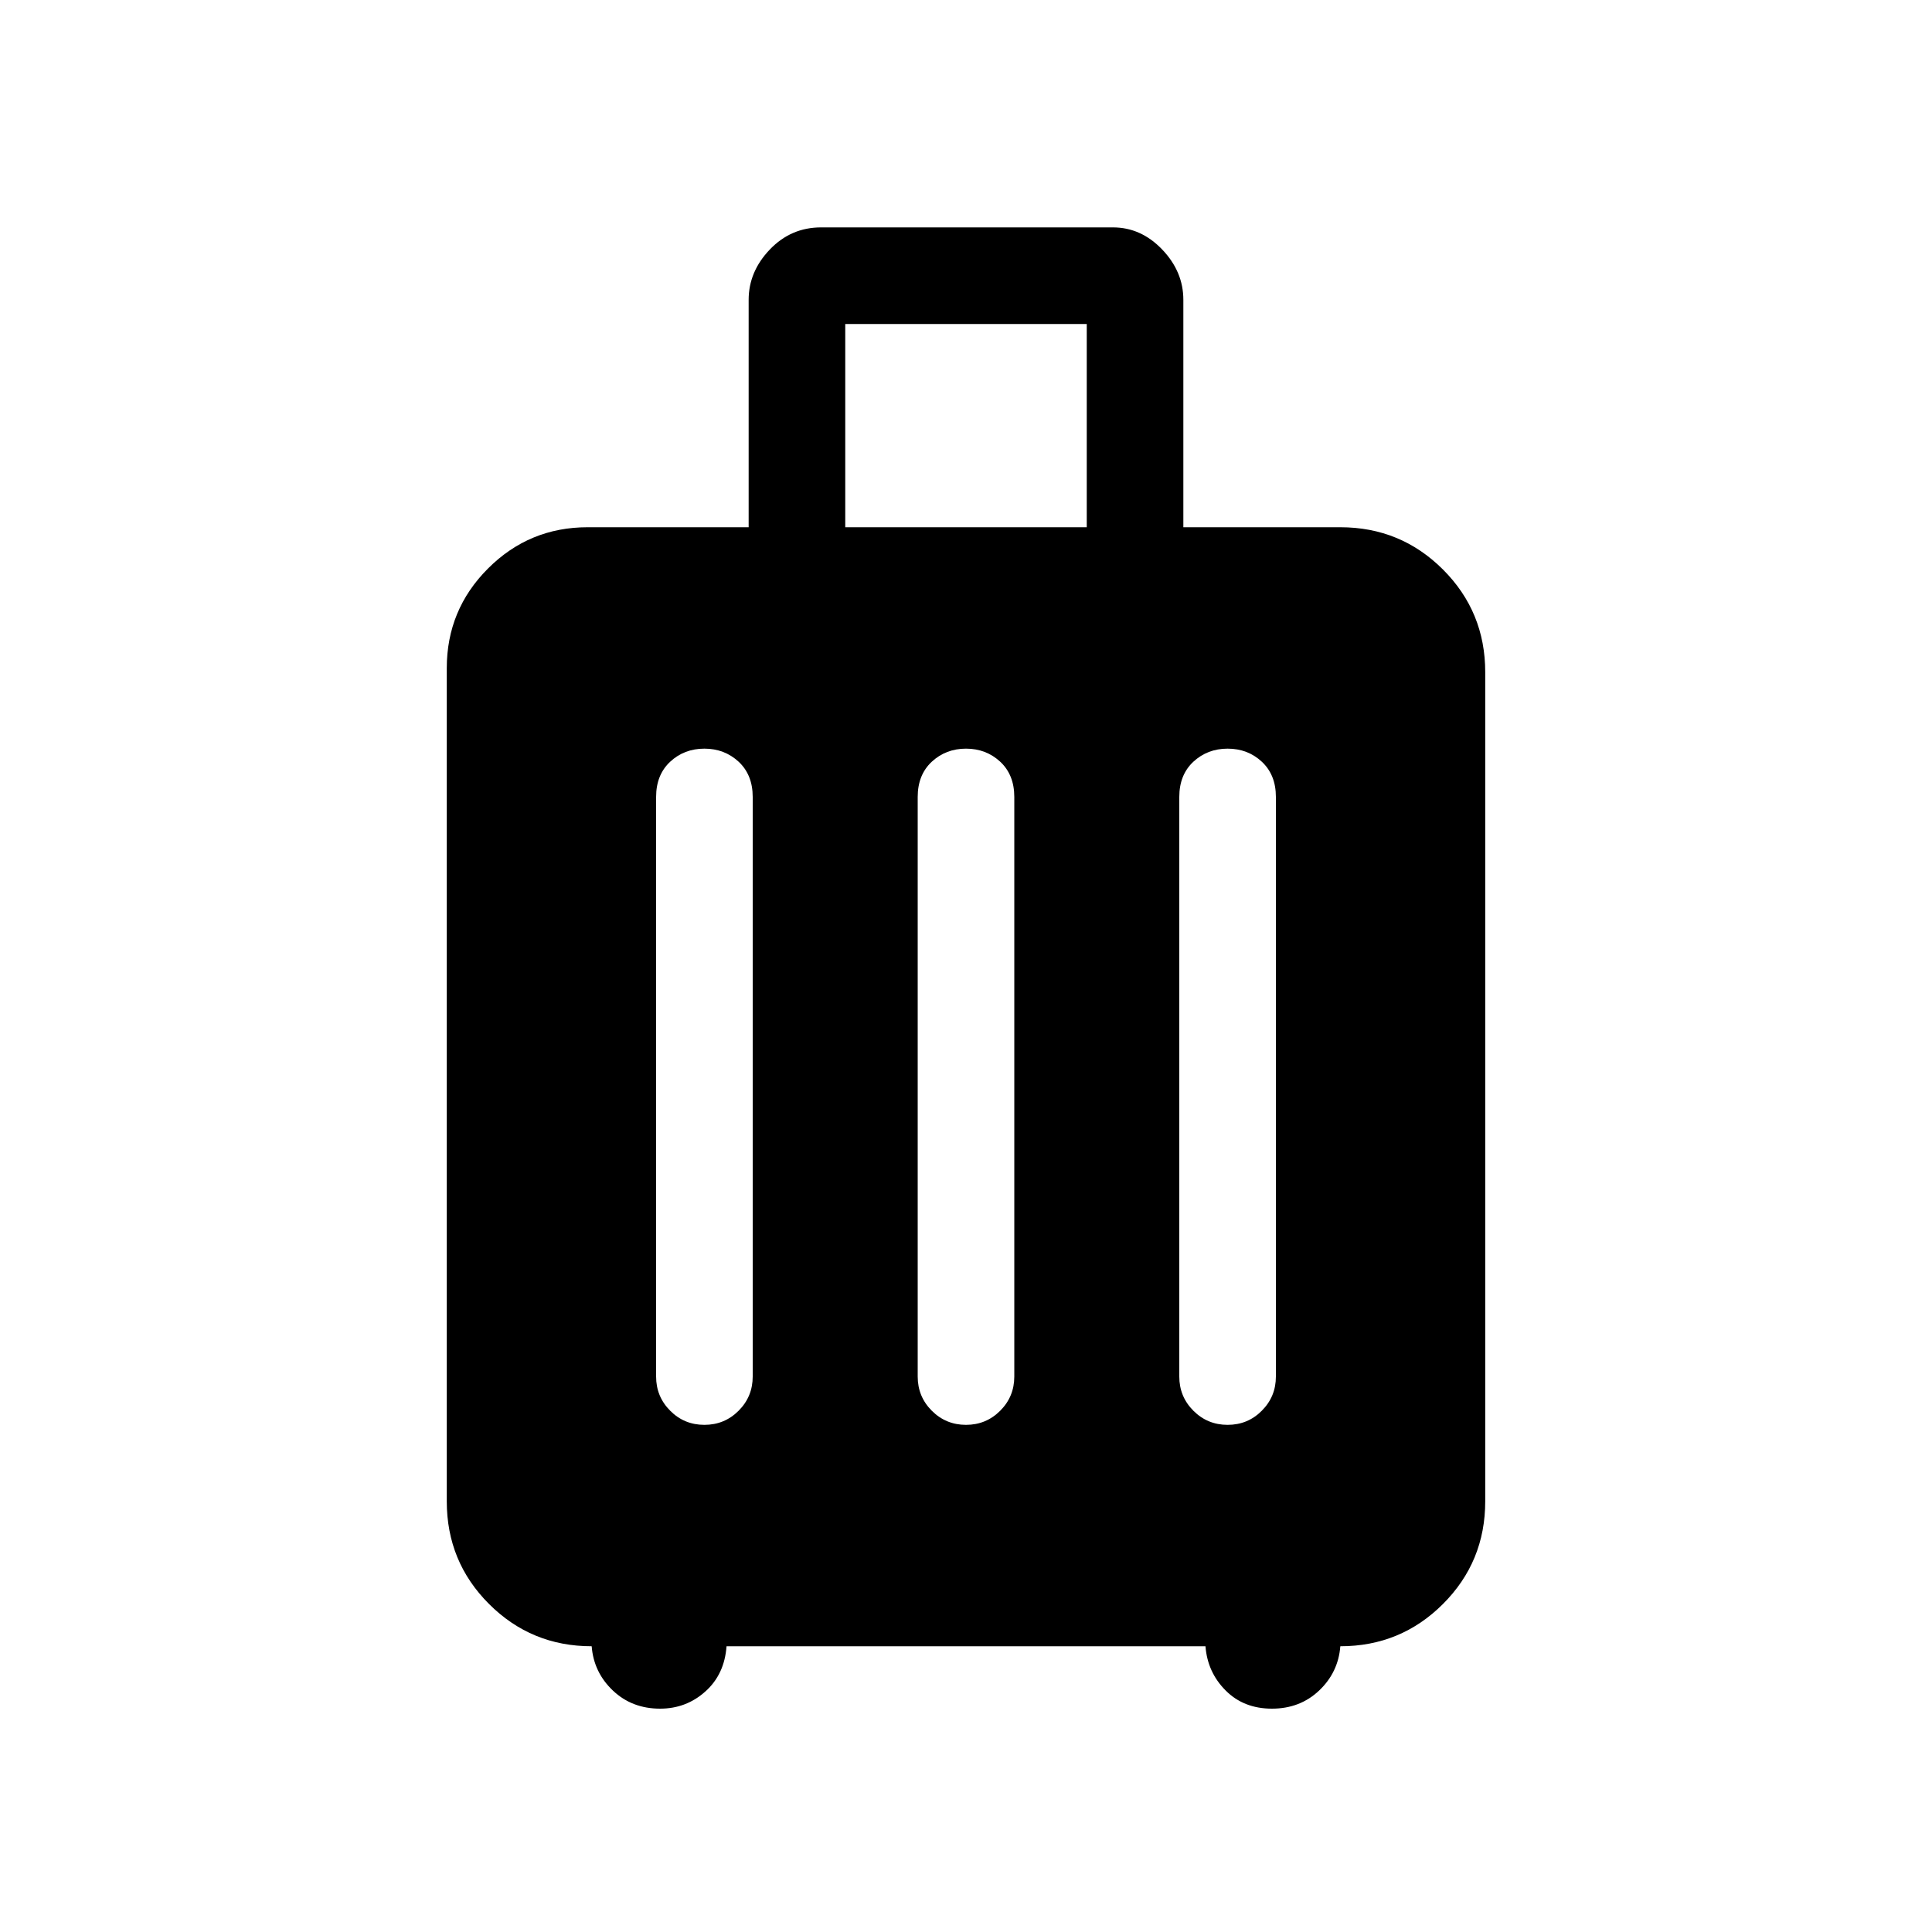 <svg xmlns="http://www.w3.org/2000/svg" height="20" width="20"><path d="M6.125 17.042Q5.5 17.042 5.062 16.604Q4.625 16.167 4.625 15.542V6.917Q4.625 6.312 5.052 5.885Q5.479 5.458 6.083 5.458H7.75V3.104Q7.75 2.812 7.969 2.583Q8.188 2.354 8.5 2.354H11.521Q11.812 2.354 12.031 2.583Q12.25 2.812 12.25 3.104V5.458H13.875Q14.5 5.458 14.938 5.896Q15.375 6.333 15.375 6.958V15.542Q15.375 16.167 14.938 16.604Q14.5 17.042 13.875 17.042Q13.854 17.312 13.656 17.5Q13.458 17.688 13.167 17.688Q12.875 17.688 12.688 17.5Q12.5 17.312 12.479 17.042H7.521Q7.5 17.333 7.302 17.51Q7.104 17.688 6.833 17.688Q6.542 17.688 6.344 17.5Q6.146 17.312 6.125 17.042ZM8.75 5.458H11.25V3.354H8.75ZM6.792 14.25Q6.792 14.458 6.938 14.604Q7.083 14.75 7.292 14.75Q7.5 14.75 7.646 14.604Q7.792 14.458 7.792 14.25V8.25Q7.792 8.021 7.646 7.885Q7.5 7.75 7.292 7.75Q7.083 7.75 6.938 7.885Q6.792 8.021 6.792 8.25ZM9.5 14.25Q9.5 14.458 9.646 14.604Q9.792 14.75 10 14.75Q10.208 14.75 10.354 14.604Q10.5 14.458 10.5 14.25V8.25Q10.5 8.021 10.354 7.885Q10.208 7.75 10 7.75Q9.792 7.75 9.646 7.885Q9.5 8.021 9.5 8.25ZM12.208 14.25Q12.208 14.458 12.354 14.604Q12.5 14.75 12.708 14.75Q12.917 14.75 13.062 14.604Q13.208 14.458 13.208 14.25V8.25Q13.208 8.021 13.062 7.885Q12.917 7.75 12.708 7.75Q12.5 7.75 12.354 7.885Q12.208 8.021 12.208 8.25Z"/></svg>